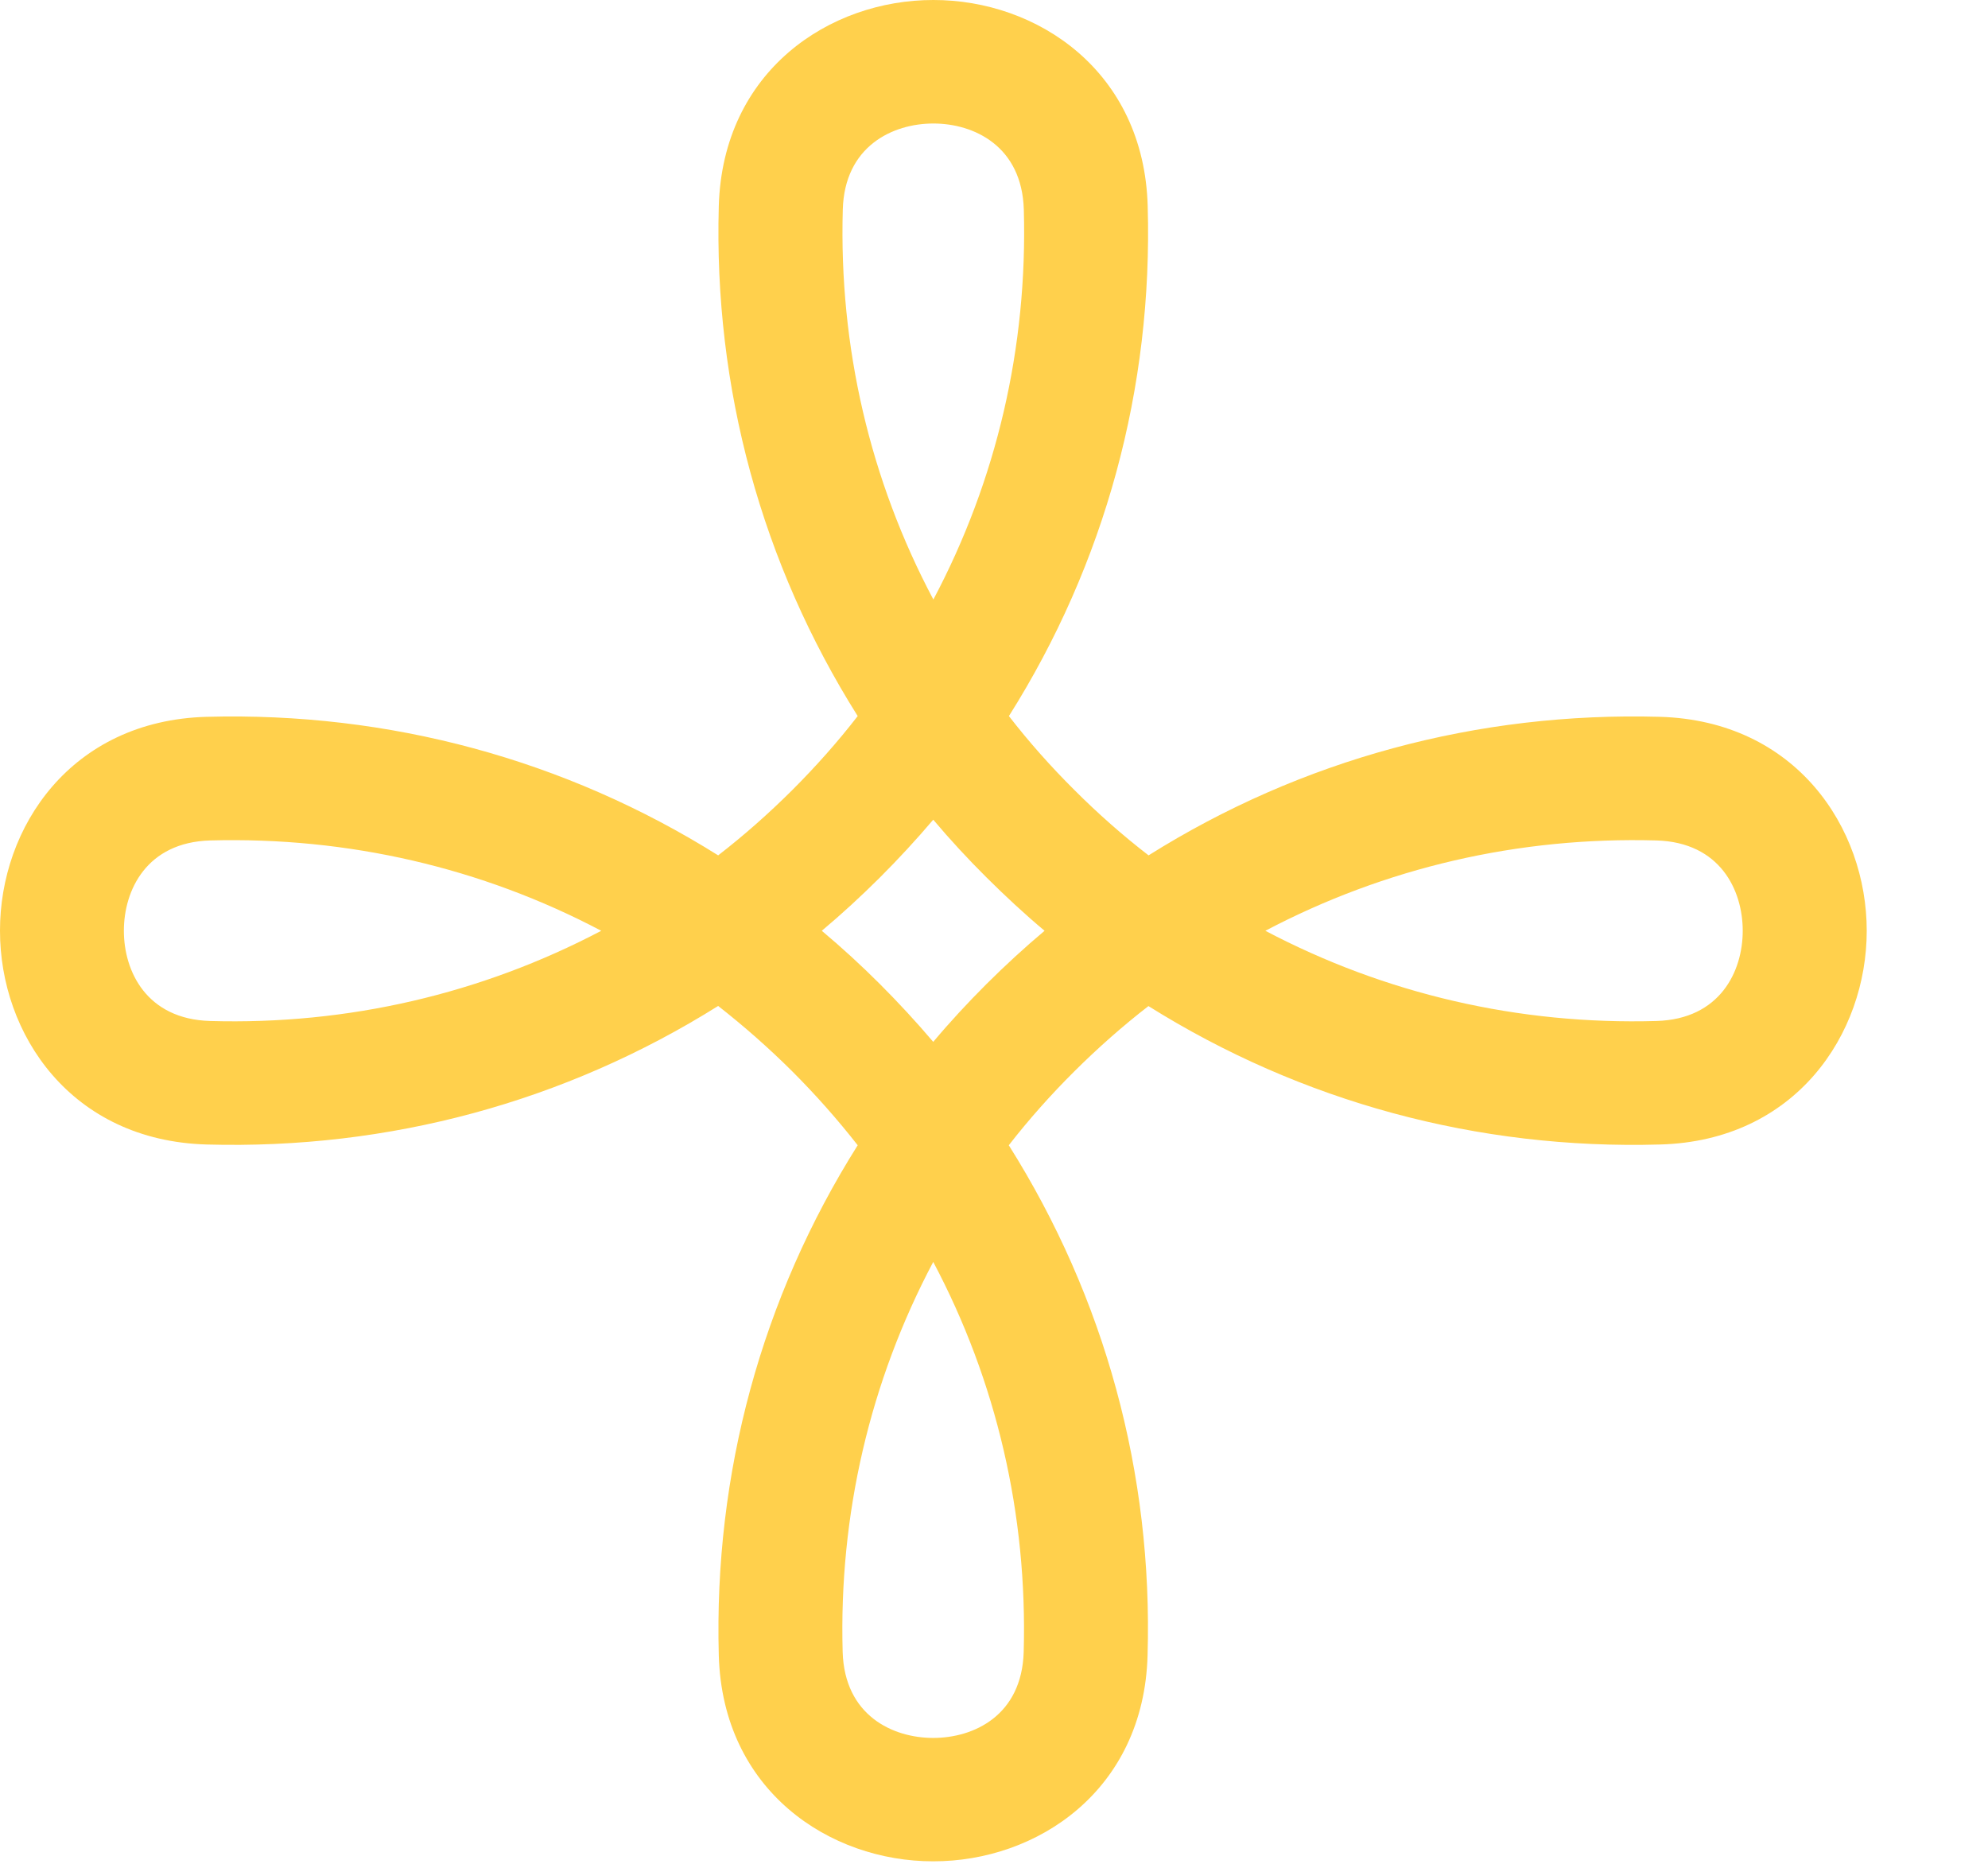 <svg width="16" height="15" viewBox="0 0 16 15" fill="none" xmlns="http://www.w3.org/2000/svg">
<path d="M5.78 6.884C5.987 6.724 6.186 6.548 6.376 6.359C6.565 6.17 6.742 5.971 6.903 5.763C6.13 4.535 5.744 3.124 5.785 1.659C5.816 0.57 6.677 -0.001 7.512 9.02695e-07C8.346 -0.001 9.207 0.57 9.237 1.659C9.279 3.124 8.893 4.538 8.12 5.763C8.281 5.971 8.457 6.169 8.647 6.358C8.836 6.547 9.035 6.723 9.244 6.884C10.474 6.112 11.891 5.728 13.36 5.769C14.452 5.801 15.024 6.659 15.024 7.491C15.024 8.322 14.452 9.182 13.36 9.211C11.89 9.253 10.474 8.868 9.243 8.097C9.035 8.258 8.836 8.434 8.646 8.623C8.456 8.812 8.28 9.01 8.119 9.217C8.892 10.444 9.279 11.857 9.236 13.322C9.206 14.412 8.345 14.981 7.511 14.98C6.677 14.981 5.815 14.411 5.785 13.322C5.745 11.857 6.13 10.444 6.903 9.217C6.741 9.01 6.565 8.811 6.376 8.622C6.187 8.434 5.987 8.258 5.78 8.096C4.548 8.868 3.132 9.252 1.663 9.211C0.57 9.18 -0.001 8.322 -9.53674e-07 7.49C-0.001 6.658 0.571 5.799 1.663 5.769C3.133 5.729 4.55 6.113 5.78 6.884ZM8.24 1.687C8.225 1.176 7.839 0.994 7.512 0.994C7.185 0.994 6.797 1.176 6.783 1.687C6.752 2.793 7.002 3.864 7.512 4.825C8.021 3.865 8.271 2.794 8.24 1.687ZM13.332 8.217C13.844 8.202 14.026 7.817 14.026 7.491C14.026 7.164 13.844 6.779 13.332 6.764C12.223 6.733 11.148 6.983 10.184 7.491C11.148 7.999 12.222 8.249 13.332 8.217ZM6.782 13.295C6.797 13.806 7.184 13.987 7.511 13.987C7.838 13.987 8.224 13.806 8.239 13.295C8.27 12.188 8.02 11.116 7.511 10.156C7.002 11.117 6.751 12.189 6.782 13.295ZM6.614 7.491C6.775 7.626 6.931 7.769 7.081 7.919C7.231 8.069 7.375 8.225 7.511 8.385C7.646 8.224 7.79 8.069 7.94 7.919C8.091 7.769 8.246 7.626 8.407 7.491C8.246 7.356 8.091 7.212 7.94 7.062C7.79 6.913 7.646 6.757 7.511 6.597C7.375 6.757 7.231 6.913 7.081 7.063C6.931 7.212 6.775 7.356 6.614 7.491ZM0.997 7.491C0.997 7.817 1.179 8.202 1.691 8.217C2.801 8.249 3.875 7.998 4.839 7.491C3.876 6.983 2.801 6.734 1.691 6.764C1.179 6.779 0.997 7.165 0.997 7.491Z" fill="#FFD04C"/>
</svg>
